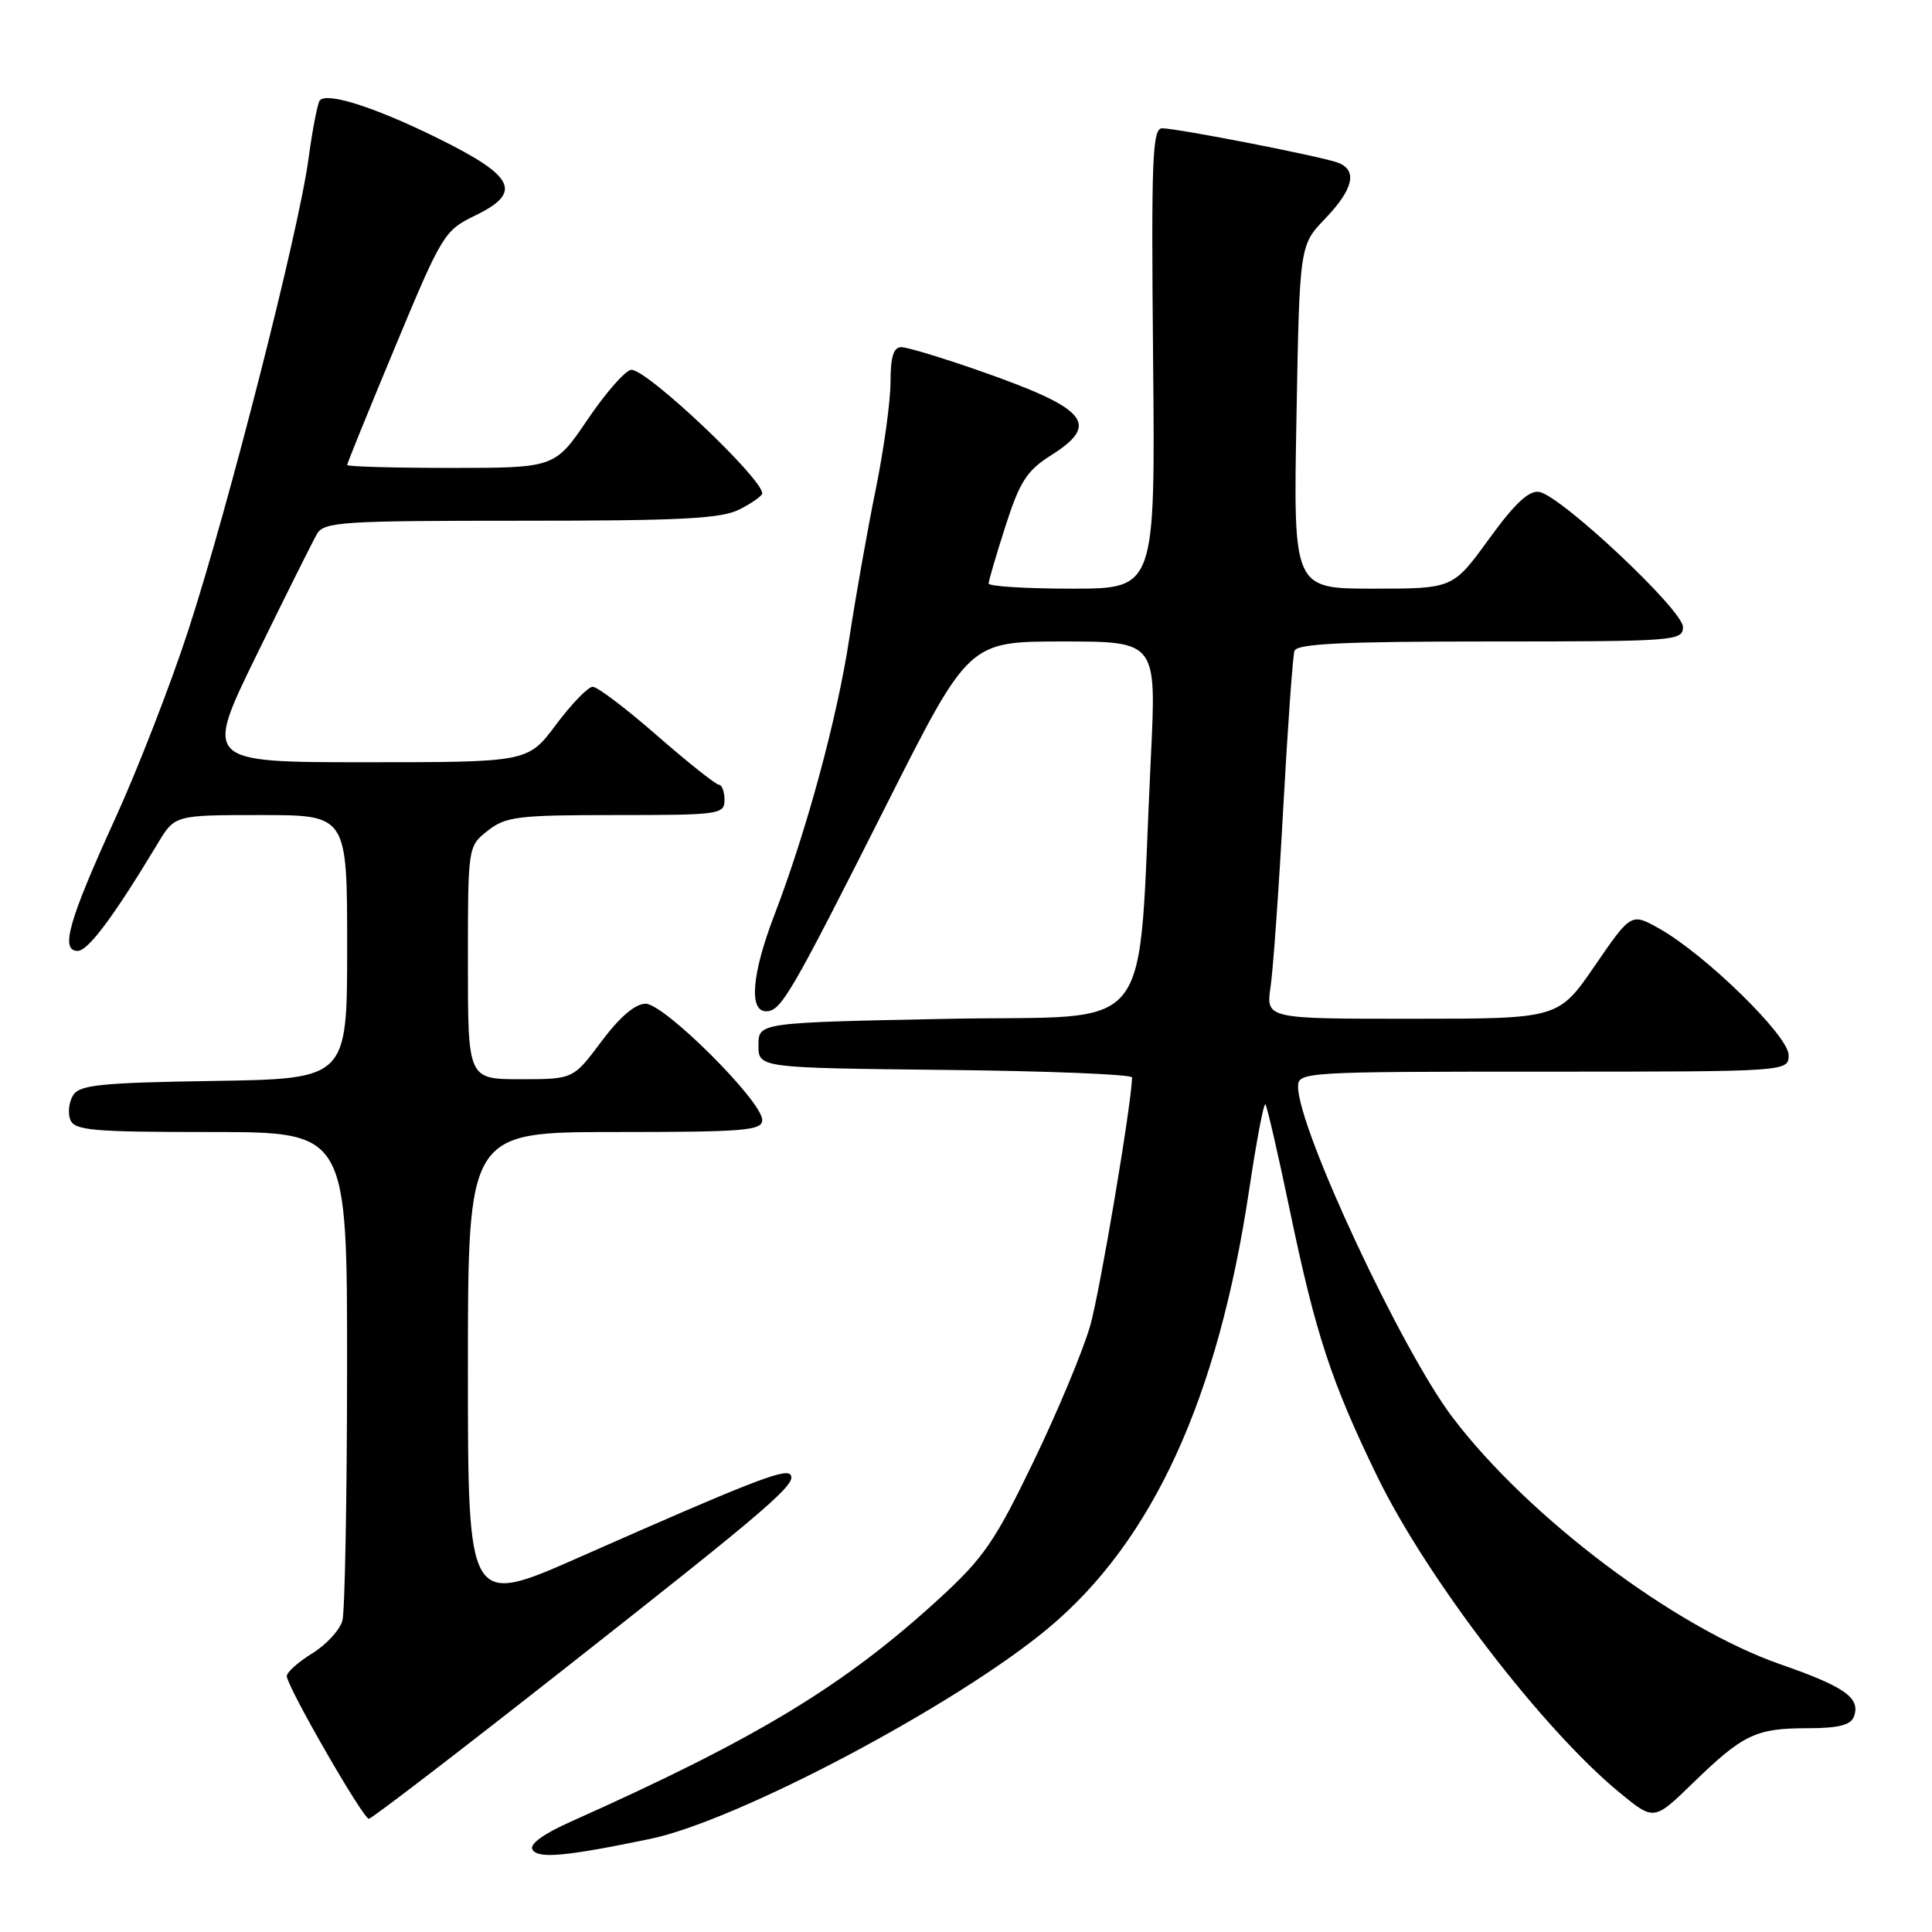 <?xml version="1.0" encoding="UTF-8" standalone="no"?>
<!DOCTYPE svg PUBLIC "-//W3C//DTD SVG 1.1//EN" "http://www.w3.org/Graphics/SVG/1.1/DTD/svg11.dtd" >
<svg xmlns="http://www.w3.org/2000/svg" xmlns:xlink="http://www.w3.org/1999/xlink" version="1.1" viewBox="0 0 256 256">
 <g >
 <path fill="currentColor"
d=" M 86.17 243.66 C 97.75 241.25 126.68 225.94 138.89 215.75 C 152.72 204.22 161.38 185.33 165.51 157.72 C 166.48 151.24 167.45 146.11 167.67 146.33 C 167.89 146.55 169.37 152.98 170.96 160.62 C 174.33 176.78 176.42 183.14 182.47 195.59 C 189.04 209.11 204.44 229.20 214.64 237.56 C 219.16 241.27 219.16 241.27 224.33 236.25 C 230.95 229.82 232.66 229.00 239.47 229.00 C 243.54 229.00 245.22 228.59 245.64 227.49 C 246.59 225.01 244.51 223.52 235.94 220.54 C 221.90 215.65 202.52 201.06 192.47 187.81 C 185.69 178.86 172.00 149.56 172.00 143.98 C 172.00 142.05 172.79 142.00 204.50 142.00 C 237.00 142.00 237.00 142.00 237.00 139.79 C 237.00 137.26 225.96 126.47 219.89 123.06 C 216.14 120.95 216.14 120.95 211.32 127.97 C 206.50 134.99 206.50 134.99 187.12 134.99 C 167.74 135.00 167.74 135.00 168.36 130.75 C 168.70 128.41 169.46 117.72 170.04 107.00 C 170.63 96.28 171.30 86.94 171.52 86.25 C 171.84 85.29 177.93 85.00 197.47 85.00 C 222.00 85.00 223.00 84.92 223.00 83.08 C 223.00 80.84 206.84 65.67 203.95 65.18 C 202.58 64.96 200.70 66.72 197.29 71.43 C 192.52 78.00 192.52 78.00 181.95 78.00 C 171.37 78.00 171.37 78.00 171.79 55.25 C 172.20 32.50 172.20 32.50 175.60 28.96 C 179.34 25.06 179.91 22.56 177.30 21.56 C 175.19 20.75 156.05 17.01 154.00 17.00 C 152.69 17.00 152.54 20.92 152.79 47.50 C 153.08 78.00 153.08 78.00 142.04 78.00 C 135.97 78.00 131.00 77.69 131.00 77.32 C 131.00 76.95 132.01 73.51 133.24 69.68 C 135.13 63.81 136.07 62.35 139.24 60.35 C 145.86 56.17 144.15 54.15 129.67 49.09 C 124.81 47.39 120.20 46.00 119.42 46.00 C 118.40 46.00 118.00 47.29 118.00 50.59 C 118.00 53.12 117.12 59.53 116.04 64.84 C 114.95 70.15 113.39 79.00 112.55 84.50 C 110.95 95.10 106.89 110.07 102.60 121.27 C 99.63 129.01 99.20 134.00 101.51 134.00 C 103.49 134.00 104.72 131.90 117.55 106.46 C 128.38 85.00 128.38 85.00 140.81 85.00 C 153.24 85.00 153.24 85.00 152.50 100.25 C 150.64 138.37 153.70 134.44 125.50 135.00 C 100.50 135.50 100.50 135.50 100.50 138.50 C 100.50 141.50 100.50 141.50 125.25 141.77 C 138.86 141.91 150.00 142.36 150.00 142.77 C 149.97 146.06 145.78 170.97 144.47 175.62 C 143.55 178.86 140.19 186.94 136.98 193.59 C 131.86 204.22 130.35 206.42 124.48 211.80 C 111.84 223.38 100.34 230.34 75.68 241.36 C 71.98 243.01 70.11 244.37 70.56 245.09 C 71.32 246.32 74.95 245.99 86.17 243.66 Z  M 75.01 220.95 C 102.20 199.57 105.80 196.46 104.69 195.36 C 103.92 194.58 99.01 196.51 76.75 206.35 C 62.00 212.86 62.00 212.86 62.00 181.43 C 62.00 150.00 62.00 150.00 81.50 150.00 C 98.69 150.00 101.00 149.81 101.00 148.40 C 101.00 145.93 88.03 133.00 85.55 133.00 C 84.17 133.00 82.13 134.74 79.69 138.00 C 75.96 143.00 75.96 143.00 68.98 143.00 C 62.00 143.00 62.00 143.00 62.00 127.57 C 62.00 112.15 62.00 112.15 64.63 110.07 C 67.02 108.19 68.62 108.00 81.63 108.00 C 95.33 108.00 96.00 107.91 96.00 106.00 C 96.00 104.90 95.66 103.99 95.25 103.98 C 94.84 103.96 91.16 101.04 87.08 97.48 C 83.00 93.91 79.16 91.00 78.54 91.00 C 77.93 91.00 75.75 93.25 73.69 96.00 C 69.96 101.00 69.96 101.00 48.50 101.00 C 27.05 101.00 27.05 101.00 34.02 86.75 C 37.85 78.91 41.45 71.71 42.00 70.75 C 42.93 69.15 45.31 69.00 69.06 69.00 C 90.44 69.00 95.63 68.73 98.05 67.47 C 99.67 66.64 101.00 65.69 101.00 65.38 C 101.00 63.37 85.80 49.00 83.67 49.00 C 82.94 49.00 80.35 51.92 77.92 55.50 C 73.52 62.00 73.52 62.00 59.76 62.00 C 52.19 62.00 46.00 61.83 46.00 61.61 C 46.00 61.40 48.87 54.33 52.38 45.91 C 58.55 31.08 58.88 30.54 62.92 28.58 C 69.29 25.50 68.28 23.38 58.00 18.31 C 49.75 14.24 43.45 12.21 42.39 13.28 C 42.10 13.57 41.41 17.11 40.86 21.15 C 39.54 30.84 30.26 67.21 24.96 83.49 C 22.65 90.59 18.29 101.83 15.27 108.45 C 9.09 122.00 7.95 126.00 10.29 126.00 C 11.68 126.00 15.06 121.46 20.91 111.75 C 23.16 108.00 23.16 108.00 34.58 108.00 C 46.00 108.00 46.00 108.00 46.00 125.48 C 46.00 142.95 46.00 142.95 28.36 143.23 C 13.40 143.46 10.56 143.75 9.70 145.11 C 9.14 146.00 8.96 147.46 9.31 148.36 C 9.86 149.79 12.20 150.00 27.97 150.00 C 46.00 150.00 46.00 150.00 45.99 181.25 C 45.98 198.44 45.70 213.51 45.37 214.74 C 45.04 215.97 43.25 217.92 41.39 219.07 C 39.52 220.22 38.00 221.58 38.00 222.09 C 38.00 223.43 48.10 241.00 48.88 241.00 C 49.23 241.00 61.00 231.98 75.01 220.95 Z "/>
</g>
</svg>